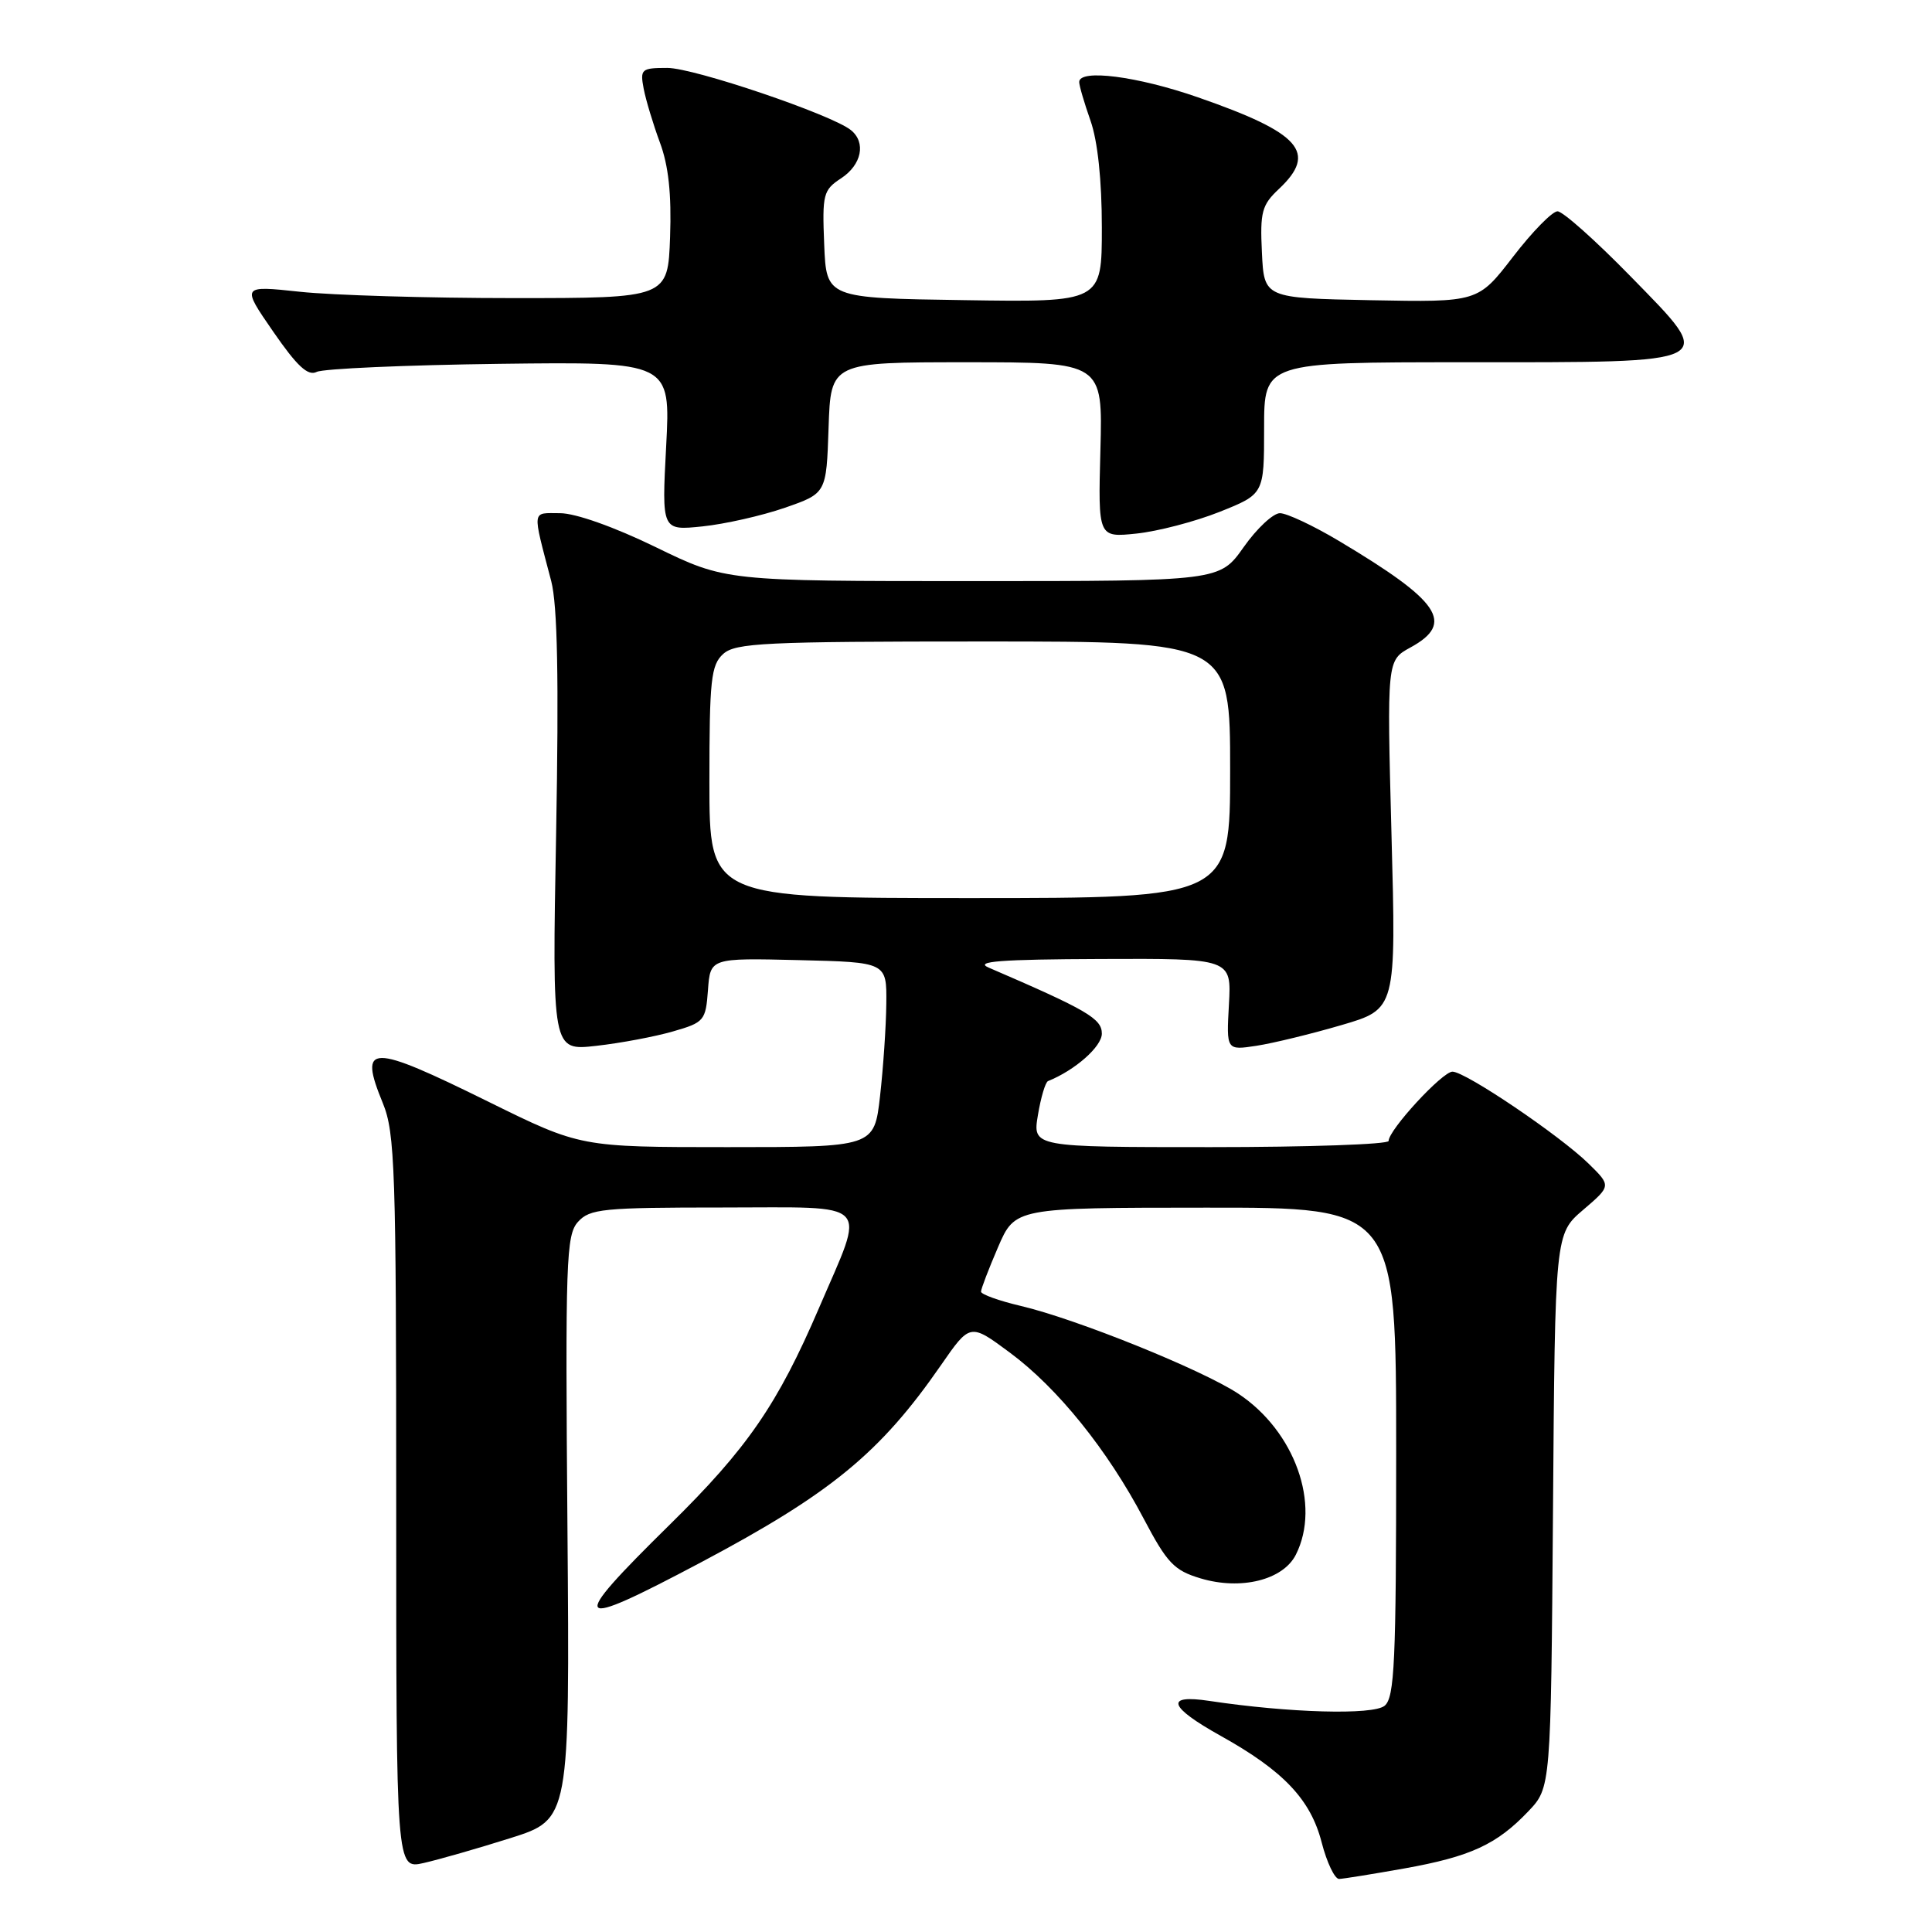 <?xml version="1.0" encoding="UTF-8" standalone="no"?>
<!DOCTYPE svg PUBLIC "-//W3C//DTD SVG 1.1//EN" "http://www.w3.org/Graphics/SVG/1.1/DTD/svg11.dtd" >
<svg xmlns="http://www.w3.org/2000/svg" xmlns:xlink="http://www.w3.org/1999/xlink" version="1.1" viewBox="0 0 256 256">
 <g >
 <path fill="currentColor"
d=" M 186.08 247.58 C 194.85 246.01 198.32 244.41 202.50 240.02 C 205.50 236.87 205.50 236.87 205.78 200.19 C 206.05 163.50 206.05 163.50 209.78 160.31 C 213.50 157.13 213.50 157.13 210.50 154.19 C 206.68 150.45 194.18 142.00 192.46 142.00 C 191.12 142.00 184.00 149.72 184.00 151.18 C 184.00 151.63 173.39 152.00 160.41 152.00 C 136.82 152.00 136.82 152.00 137.53 147.75 C 137.92 145.41 138.52 143.39 138.87 143.25 C 142.45 141.81 146.00 138.68 146.00 136.96 C 146.00 134.97 144.06 133.84 131.00 128.21 C 129.08 127.39 132.53 127.12 145.84 127.07 C 163.18 127.00 163.18 127.00 162.84 133.09 C 162.50 139.18 162.50 139.18 166.50 138.57 C 168.70 138.23 173.76 137.00 177.75 135.83 C 185.00 133.71 185.00 133.71 184.38 110.60 C 183.77 87.50 183.77 87.50 186.88 85.80 C 192.80 82.56 190.87 79.70 177.37 71.65 C 174.00 69.64 170.50 68.00 169.60 68.00 C 168.70 68.00 166.53 70.03 164.79 72.50 C 161.61 77.00 161.61 77.00 128.88 77.00 C 96.14 77.00 96.14 77.00 86.89 72.50 C 81.41 69.83 76.25 68.00 74.21 68.00 C 70.41 68.00 70.50 67.30 73.04 77.00 C 73.87 80.19 74.06 89.92 73.69 110.37 C 73.16 139.24 73.16 139.24 79.00 138.58 C 82.22 138.22 86.79 137.36 89.17 136.67 C 93.32 135.48 93.51 135.24 93.81 131.18 C 94.12 126.94 94.12 126.94 105.81 127.22 C 117.50 127.50 117.50 127.50 117.44 133.00 C 117.41 136.03 117.03 141.54 116.61 145.25 C 115.84 152.00 115.84 152.00 96.38 152.00 C 76.92 152.00 76.92 152.00 64.75 146.00 C 48.96 138.21 47.47 138.23 50.73 146.18 C 52.34 150.11 52.50 154.92 52.50 199.09 C 52.50 247.68 52.50 247.68 56.13 246.86 C 58.12 246.41 63.30 244.93 67.63 243.56 C 75.50 241.07 75.50 241.07 75.19 202.44 C 74.90 167.04 75.01 163.64 76.59 161.90 C 78.15 160.17 79.89 160.00 95.76 160.00 C 115.87 160.00 114.74 158.82 108.52 173.32 C 103.03 186.10 99.03 191.91 88.75 202.02 C 75.09 215.46 75.66 216.15 92.92 207.00 C 110.09 197.89 116.64 192.51 124.67 180.91 C 128.54 175.32 128.54 175.32 133.80 179.22 C 140.14 183.91 146.75 192.12 151.54 201.22 C 154.65 207.12 155.57 208.09 159.07 209.14 C 164.43 210.75 170.02 209.36 171.71 206.00 C 175.05 199.37 171.57 189.63 164.08 184.67 C 159.27 181.49 142.62 174.77 135.25 173.04 C 132.36 172.36 130.00 171.51 129.99 171.15 C 129.99 170.79 131.00 168.15 132.24 165.27 C 134.50 160.03 134.50 160.03 159.75 160.02 C 185.00 160.00 185.00 160.00 185.00 192.38 C 185.00 220.21 184.79 224.93 183.47 226.02 C 181.95 227.28 170.82 226.97 160.25 225.38 C 154.29 224.48 154.84 226.16 161.75 230.01 C 170.08 234.65 173.67 238.45 175.13 244.14 C 175.82 246.81 176.86 248.98 177.44 248.97 C 178.02 248.95 181.91 248.32 186.08 247.58 Z  M 161.59 67.83 C 167.50 65.47 167.50 65.47 167.50 56.74 C 167.50 48.00 167.50 48.00 194.06 48.00 C 228.20 48.00 227.51 48.35 216.04 36.60 C 211.42 31.87 207.08 28.00 206.38 28.00 C 205.69 28.00 203.03 30.71 200.48 34.03 C 195.84 40.05 195.84 40.05 181.67 39.78 C 167.50 39.50 167.50 39.50 167.21 33.46 C 166.95 28.09 167.20 27.16 169.46 25.04 C 174.61 20.20 172.35 17.63 158.75 12.90 C 150.72 10.10 143.00 9.11 143.00 10.87 C 143.00 11.36 143.68 13.66 144.50 16.00 C 145.45 18.68 146.00 23.91 146.00 30.15 C 146.00 40.05 146.00 40.05 127.75 39.77 C 109.50 39.50 109.50 39.50 109.21 32.39 C 108.94 25.73 109.08 25.18 111.46 23.62 C 114.18 21.83 114.78 18.88 112.75 17.24 C 110.19 15.18 91.96 9.00 88.43 9.00 C 84.98 9.00 84.80 9.16 85.29 11.75 C 85.58 13.26 86.55 16.47 87.44 18.88 C 88.58 21.93 88.99 25.70 88.79 31.38 C 88.50 39.50 88.50 39.50 68.00 39.50 C 56.72 39.50 44.01 39.12 39.74 38.66 C 31.98 37.83 31.98 37.83 36.20 43.94 C 39.37 48.53 40.80 49.86 41.96 49.28 C 42.81 48.85 53.71 48.37 66.18 48.21 C 88.86 47.93 88.86 47.93 88.27 59.12 C 87.68 70.31 87.68 70.31 93.09 69.75 C 96.07 69.44 100.97 68.33 104.00 67.28 C 109.50 65.37 109.50 65.37 109.79 56.69 C 110.08 48.00 110.08 48.00 128.10 48.00 C 146.12 48.00 146.12 48.00 145.81 59.62 C 145.50 71.23 145.50 71.23 150.59 70.70 C 153.39 70.41 158.34 69.12 161.59 67.83 Z  M 94.00 103.65 C 94.00 90.06 94.21 88.12 95.83 86.65 C 97.45 85.19 101.33 85.00 130.33 85.00 C 163.00 85.00 163.00 85.00 163.00 102.00 C 163.00 119.00 163.00 119.00 128.50 119.00 C 94.00 119.00 94.00 119.00 94.00 103.65 Z "/>
</g>
</svg>
